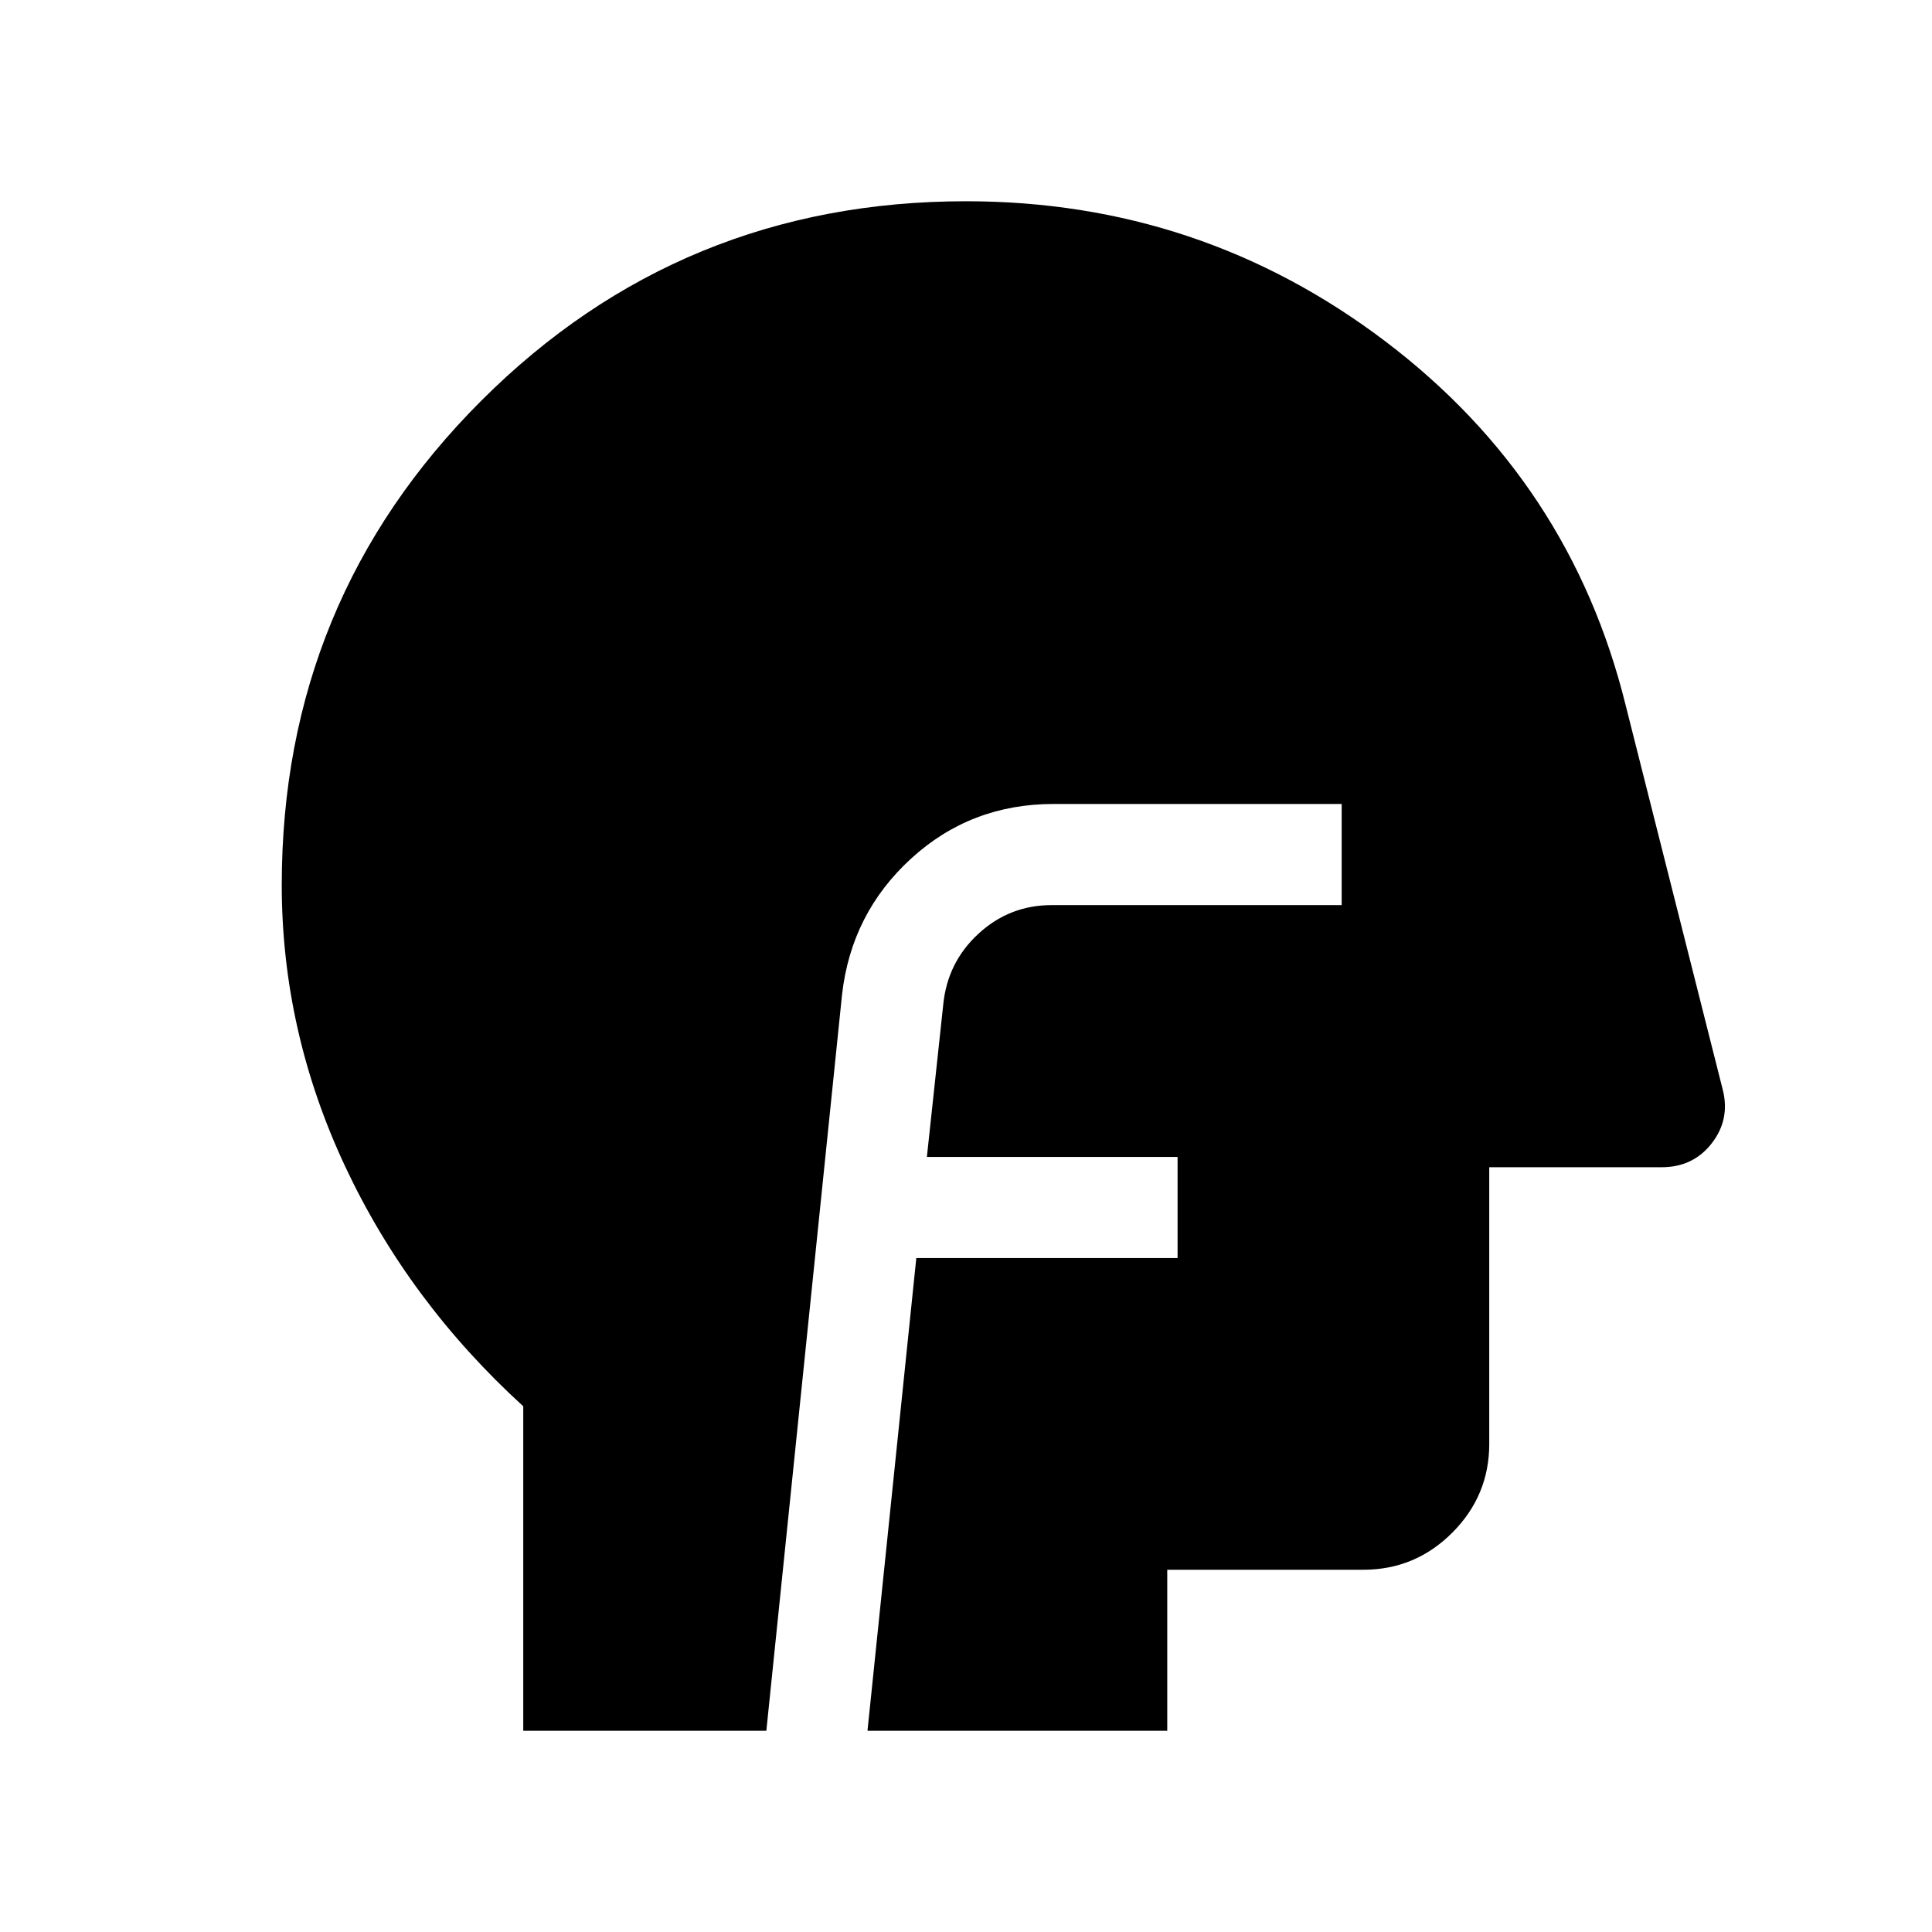 <svg xmlns="http://www.w3.org/2000/svg" height="40" viewBox="0 96 960 960" width="40"><path d="M260.001 955.999v-161.23q-57-52-88.5-119.193-31.5-67.192-31.5-139.854 0-141.55 99.167-240.635Q338.334 196.001 480 196.001q116.538 0 208.422 69.654t119.346 180.73l48.223 190.942q3.828 14.8-5.403 26.736t-25 11.936h-85.589v137.436q0 25.775-18.395 44.169-18.394 18.395-44.169 18.395h-97.436v80H431.051l24.256-234.872h129.82v-50.254H460.563l8.103-75.438q2-21.129 17.46-35.411 15.461-14.282 36.413-14.282h144.127v-50.255H523.539q-41.186 0-70.865 27.178-29.68 27.179-34.263 67.513l-37.615 365.821H260.001Z"/></svg>